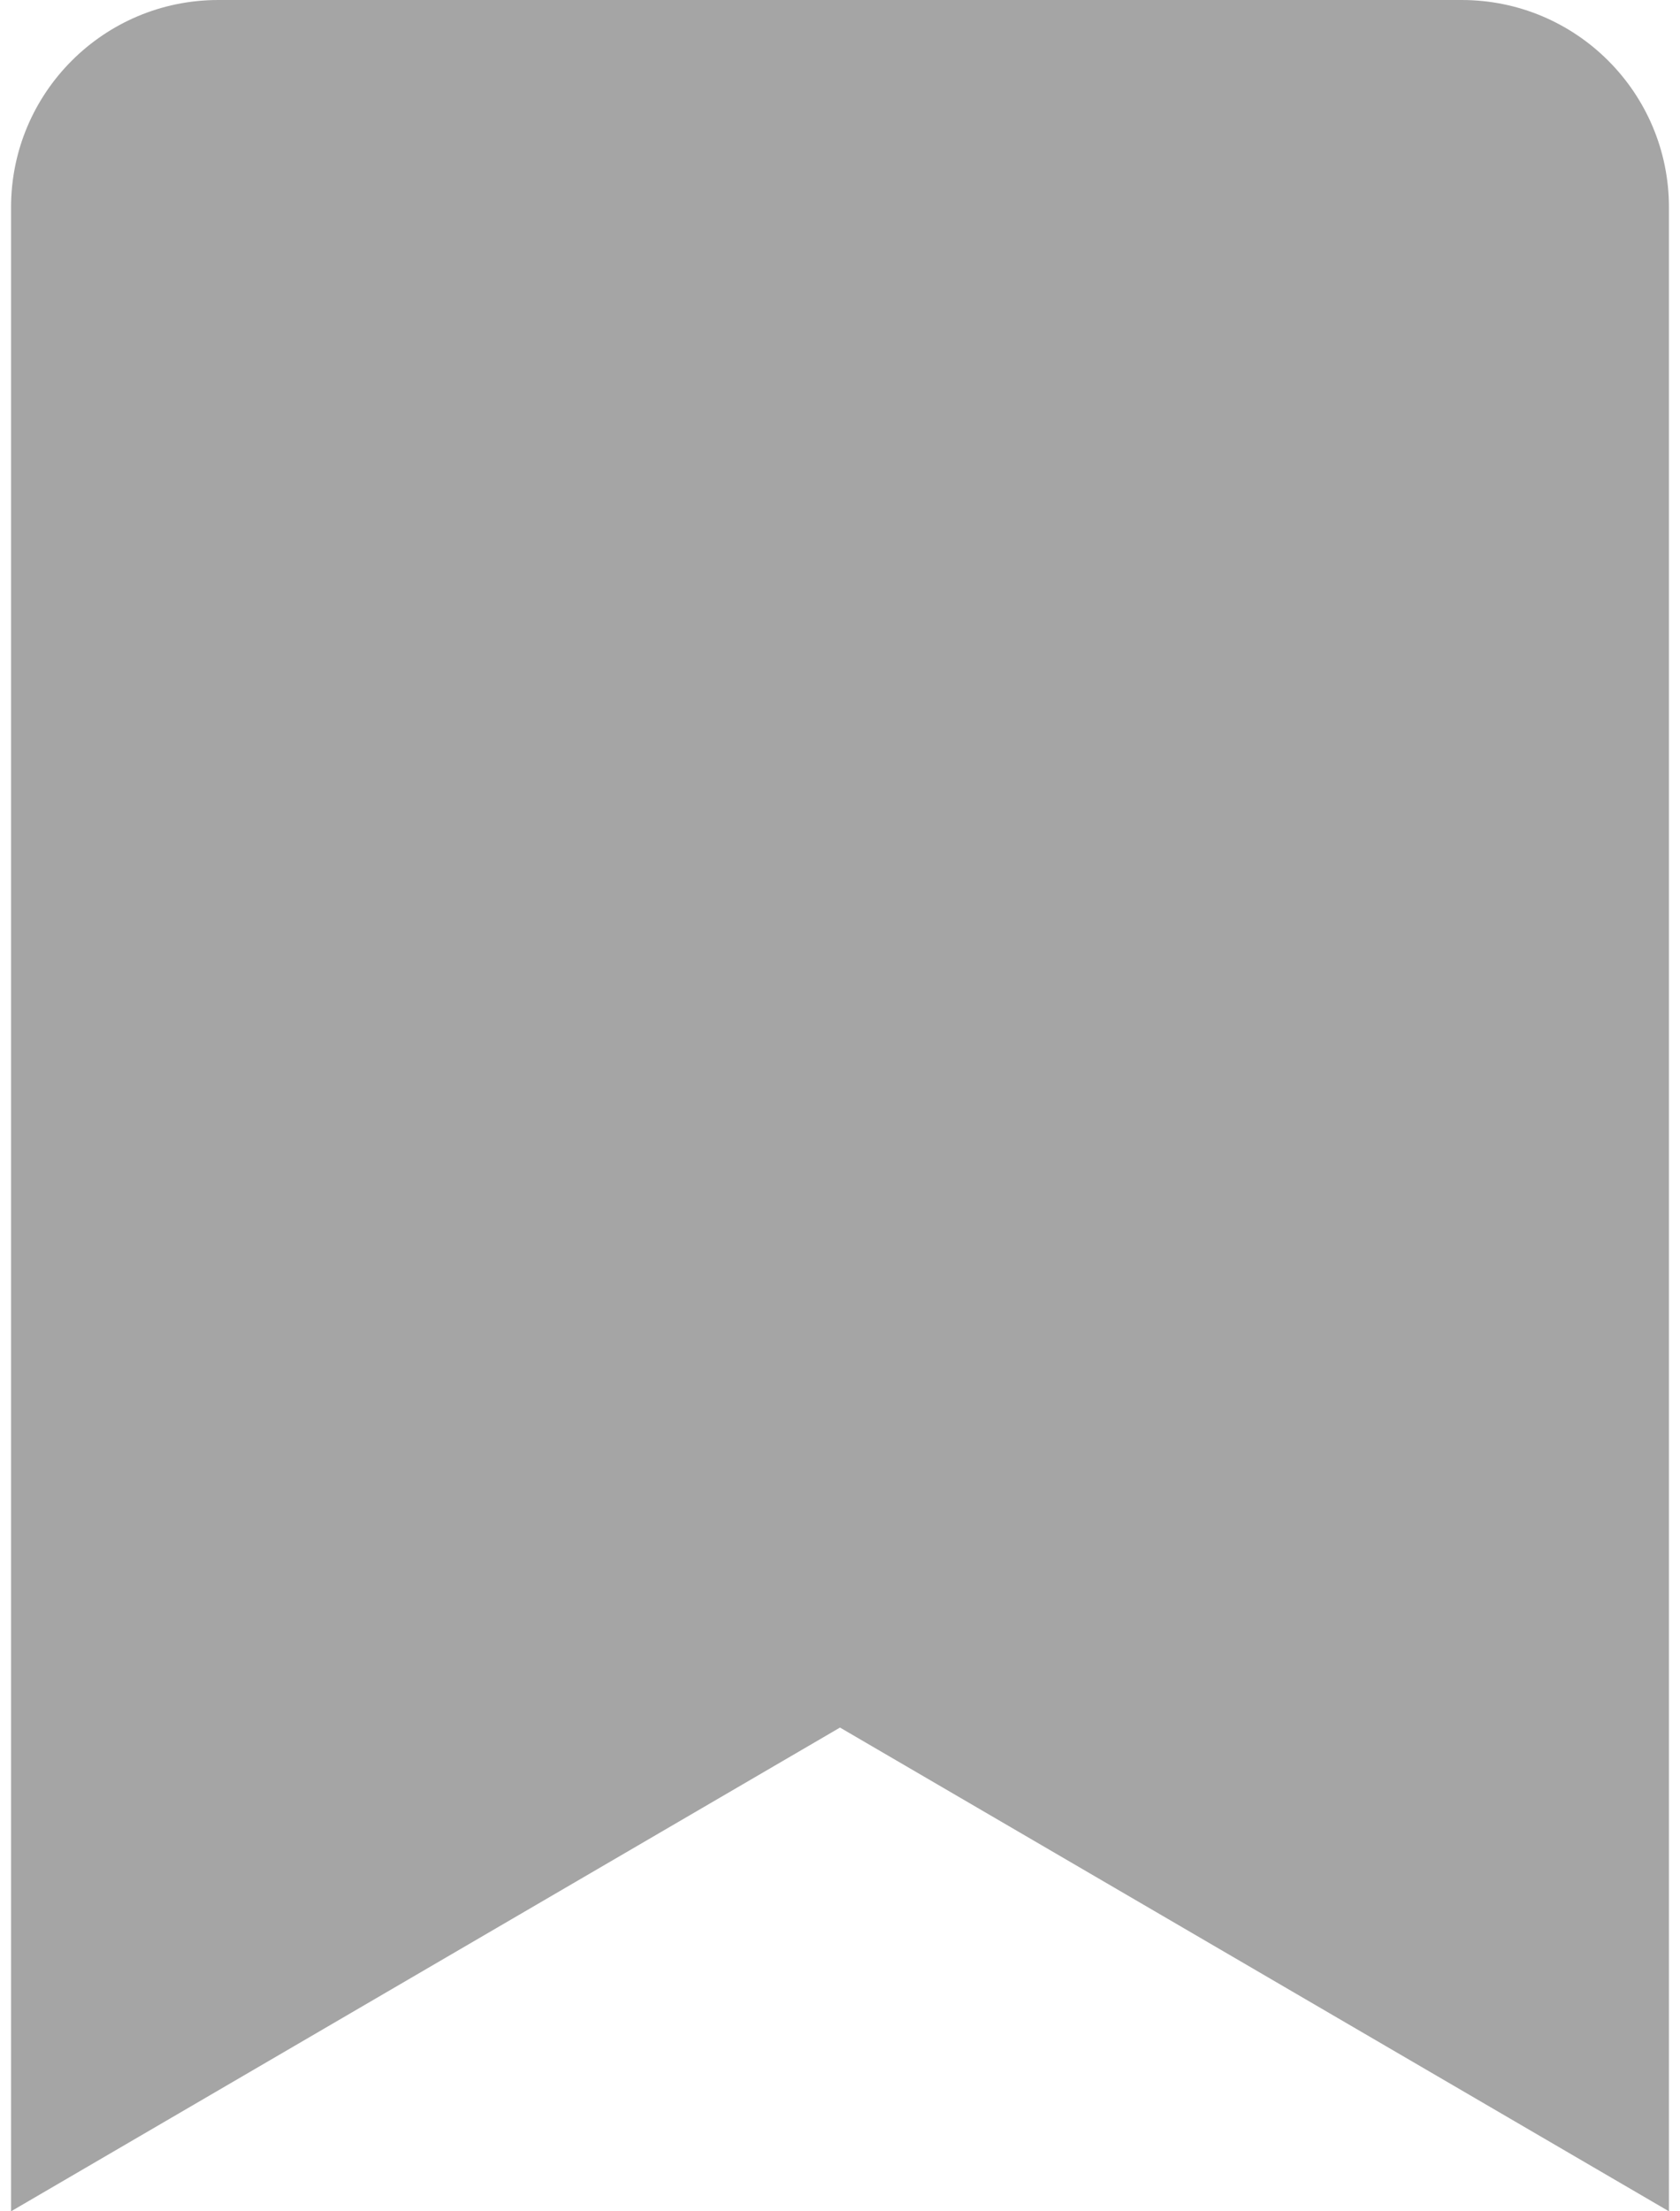 <svg width="19" height="25" viewBox="0 0 19 25" fill="none" xmlns="http://www.w3.org/2000/svg">
<path d="M0.125 25V2.344C0.125 1.049 1.174 0 2.469 0H16.531C17.826 0 18.875 1.049 18.875 2.344V25L9.5 19.531L0.125 25Z" fill="#A5A5A5"/>
</svg>
